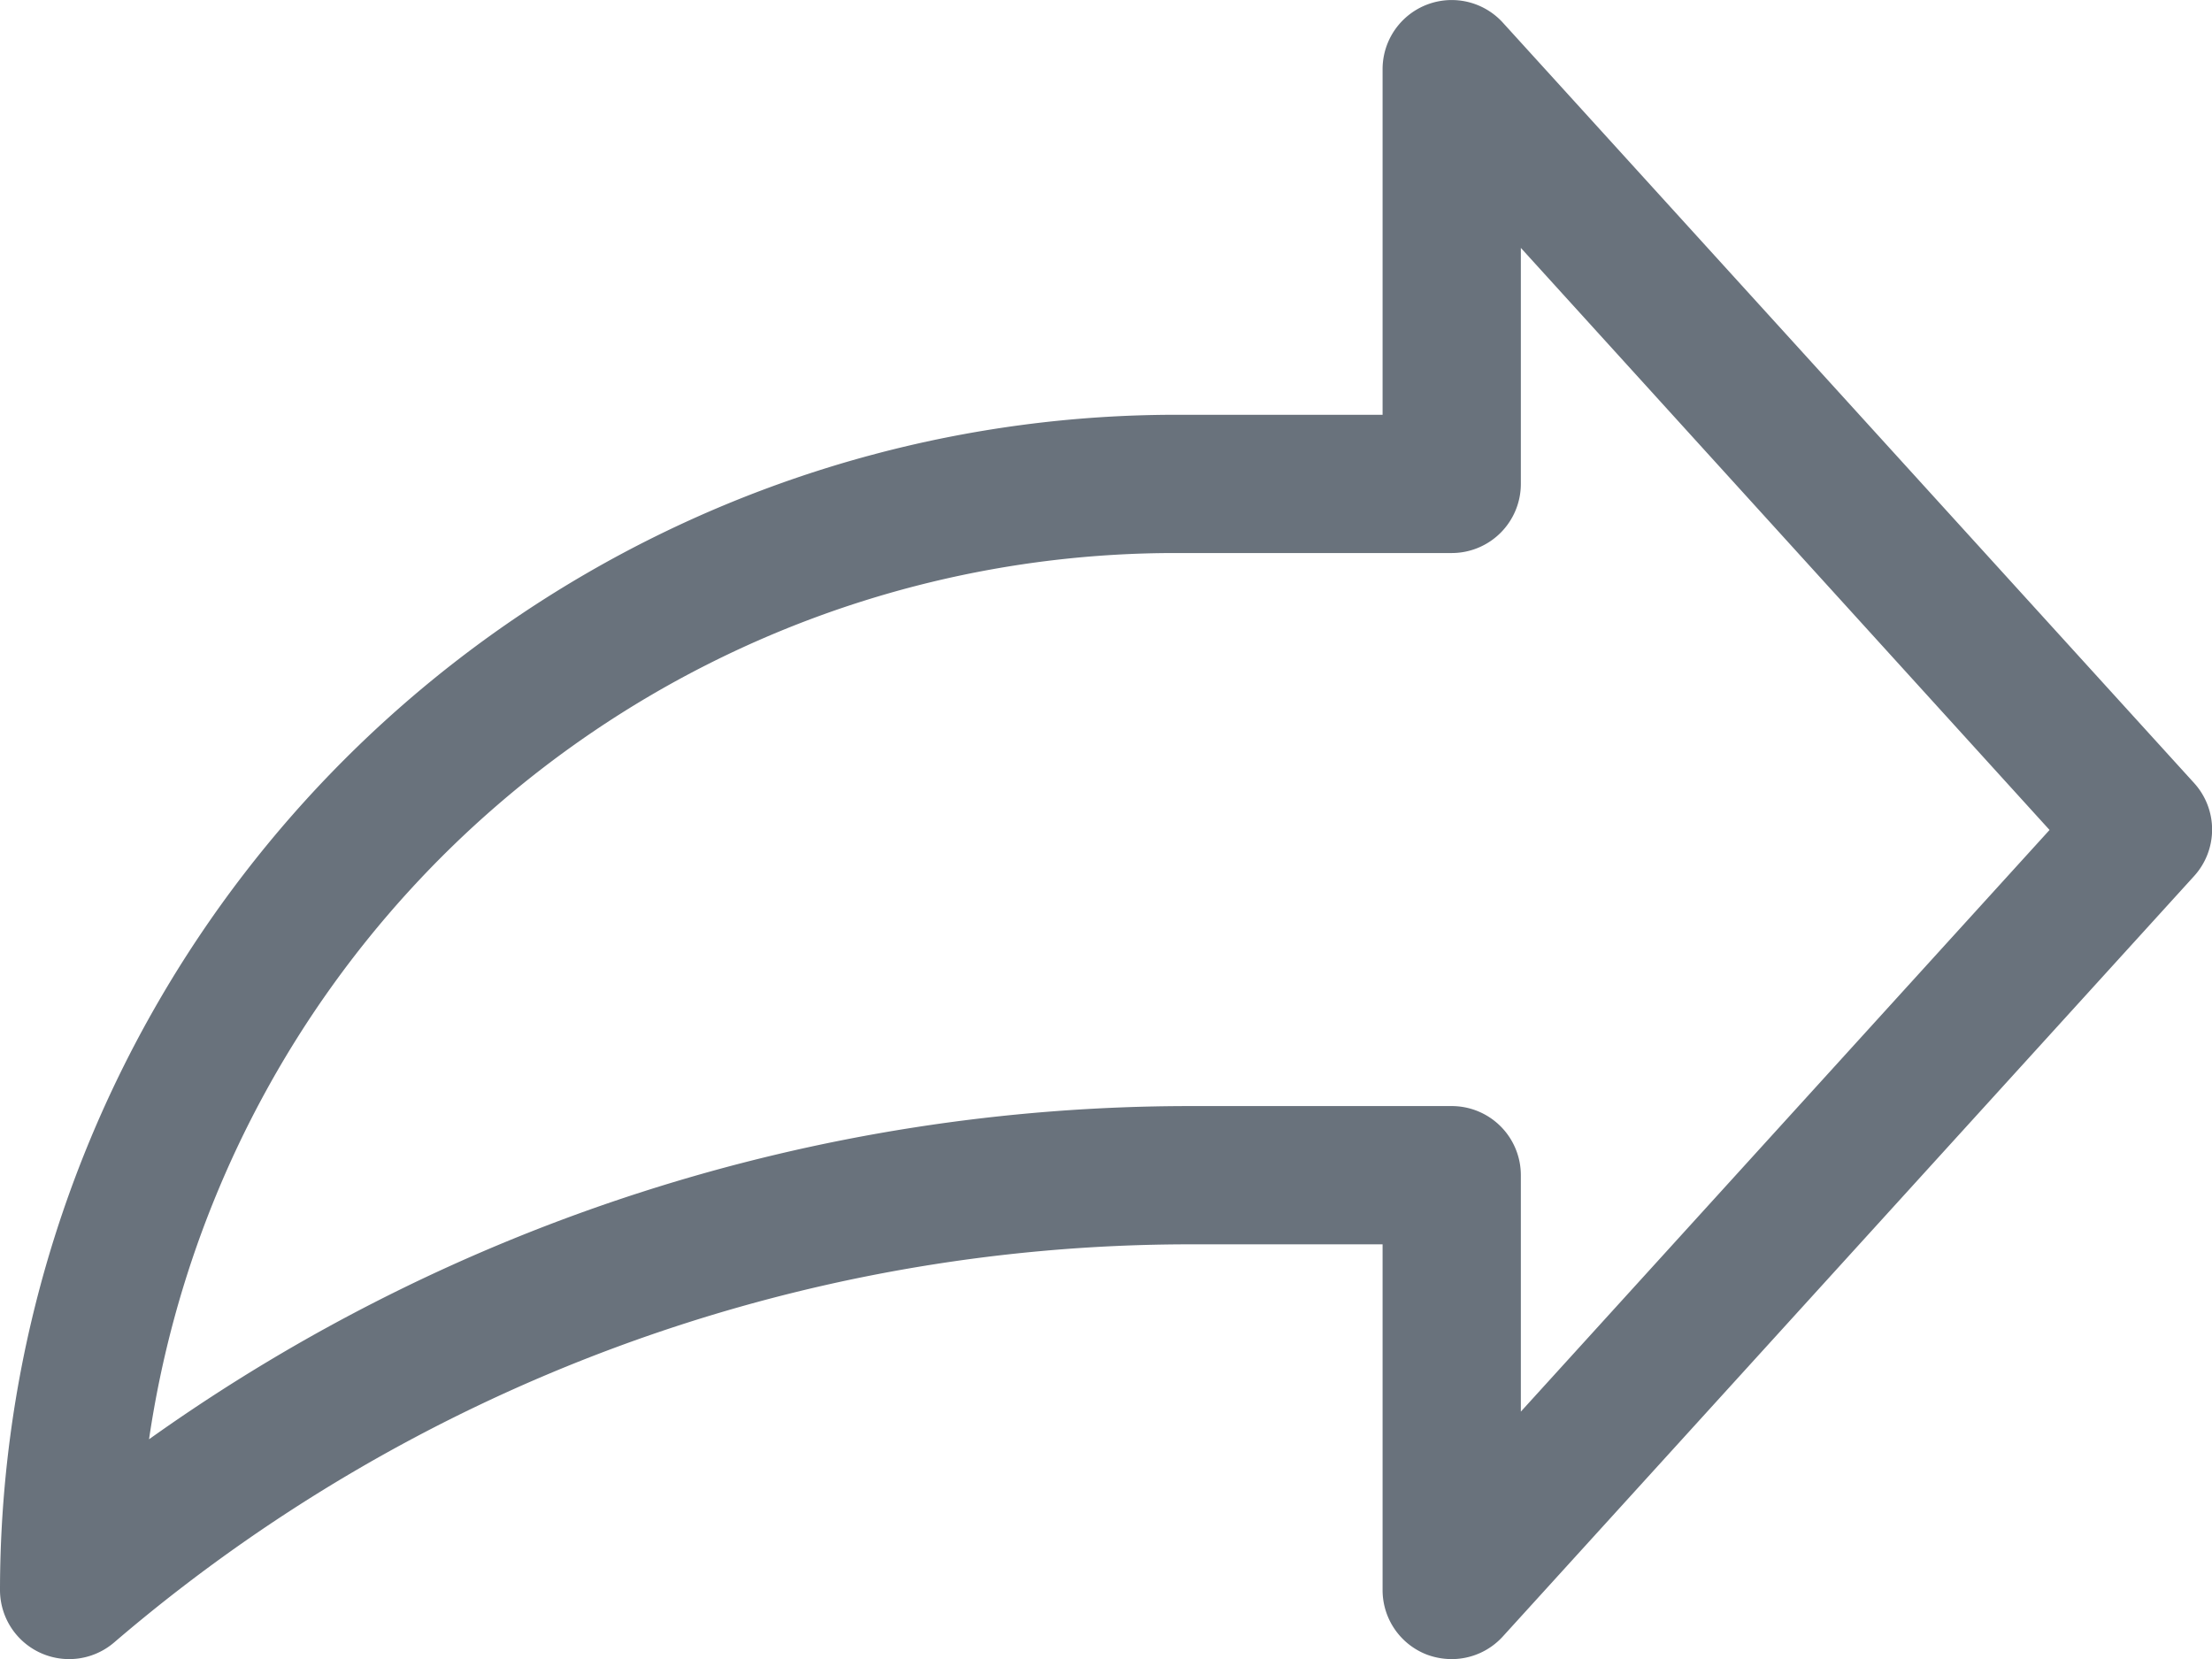 <svg xmlns="http://www.w3.org/2000/svg" width="15.999" height="12" viewBox="0 0 15.999 12"><defs><style>.a{fill:#69727c;}</style></defs><g transform="translate(0 0)"><path class="a" d="M8.5,66.99H10v-2.5a.5.5,0,0,1,.87-.336l5,5.5a.5.5,0,0,1,0,.672l-5,5.5a.5.5,0,0,1-.37.164.517.517,0,0,1-.181-.033A.5.5,0,0,1,10,75.49v-2.5H8.609A11.96,11.96,0,0,0,.825,75.87.5.5,0,0,1,0,75.49,8.509,8.509,0,0,1,8.5,66.99Zm.109,5H10.5a.5.5,0,0,1,.5.5V74.2l3.824-4.207L11,65.783V67.49a.5.5,0,0,1-.5.5h-2A7.5,7.5,0,0,0,1.078,74.4,12.975,12.975,0,0,1,8.609,71.99Z" transform="translate(0 -63.99)"/></g></svg>
